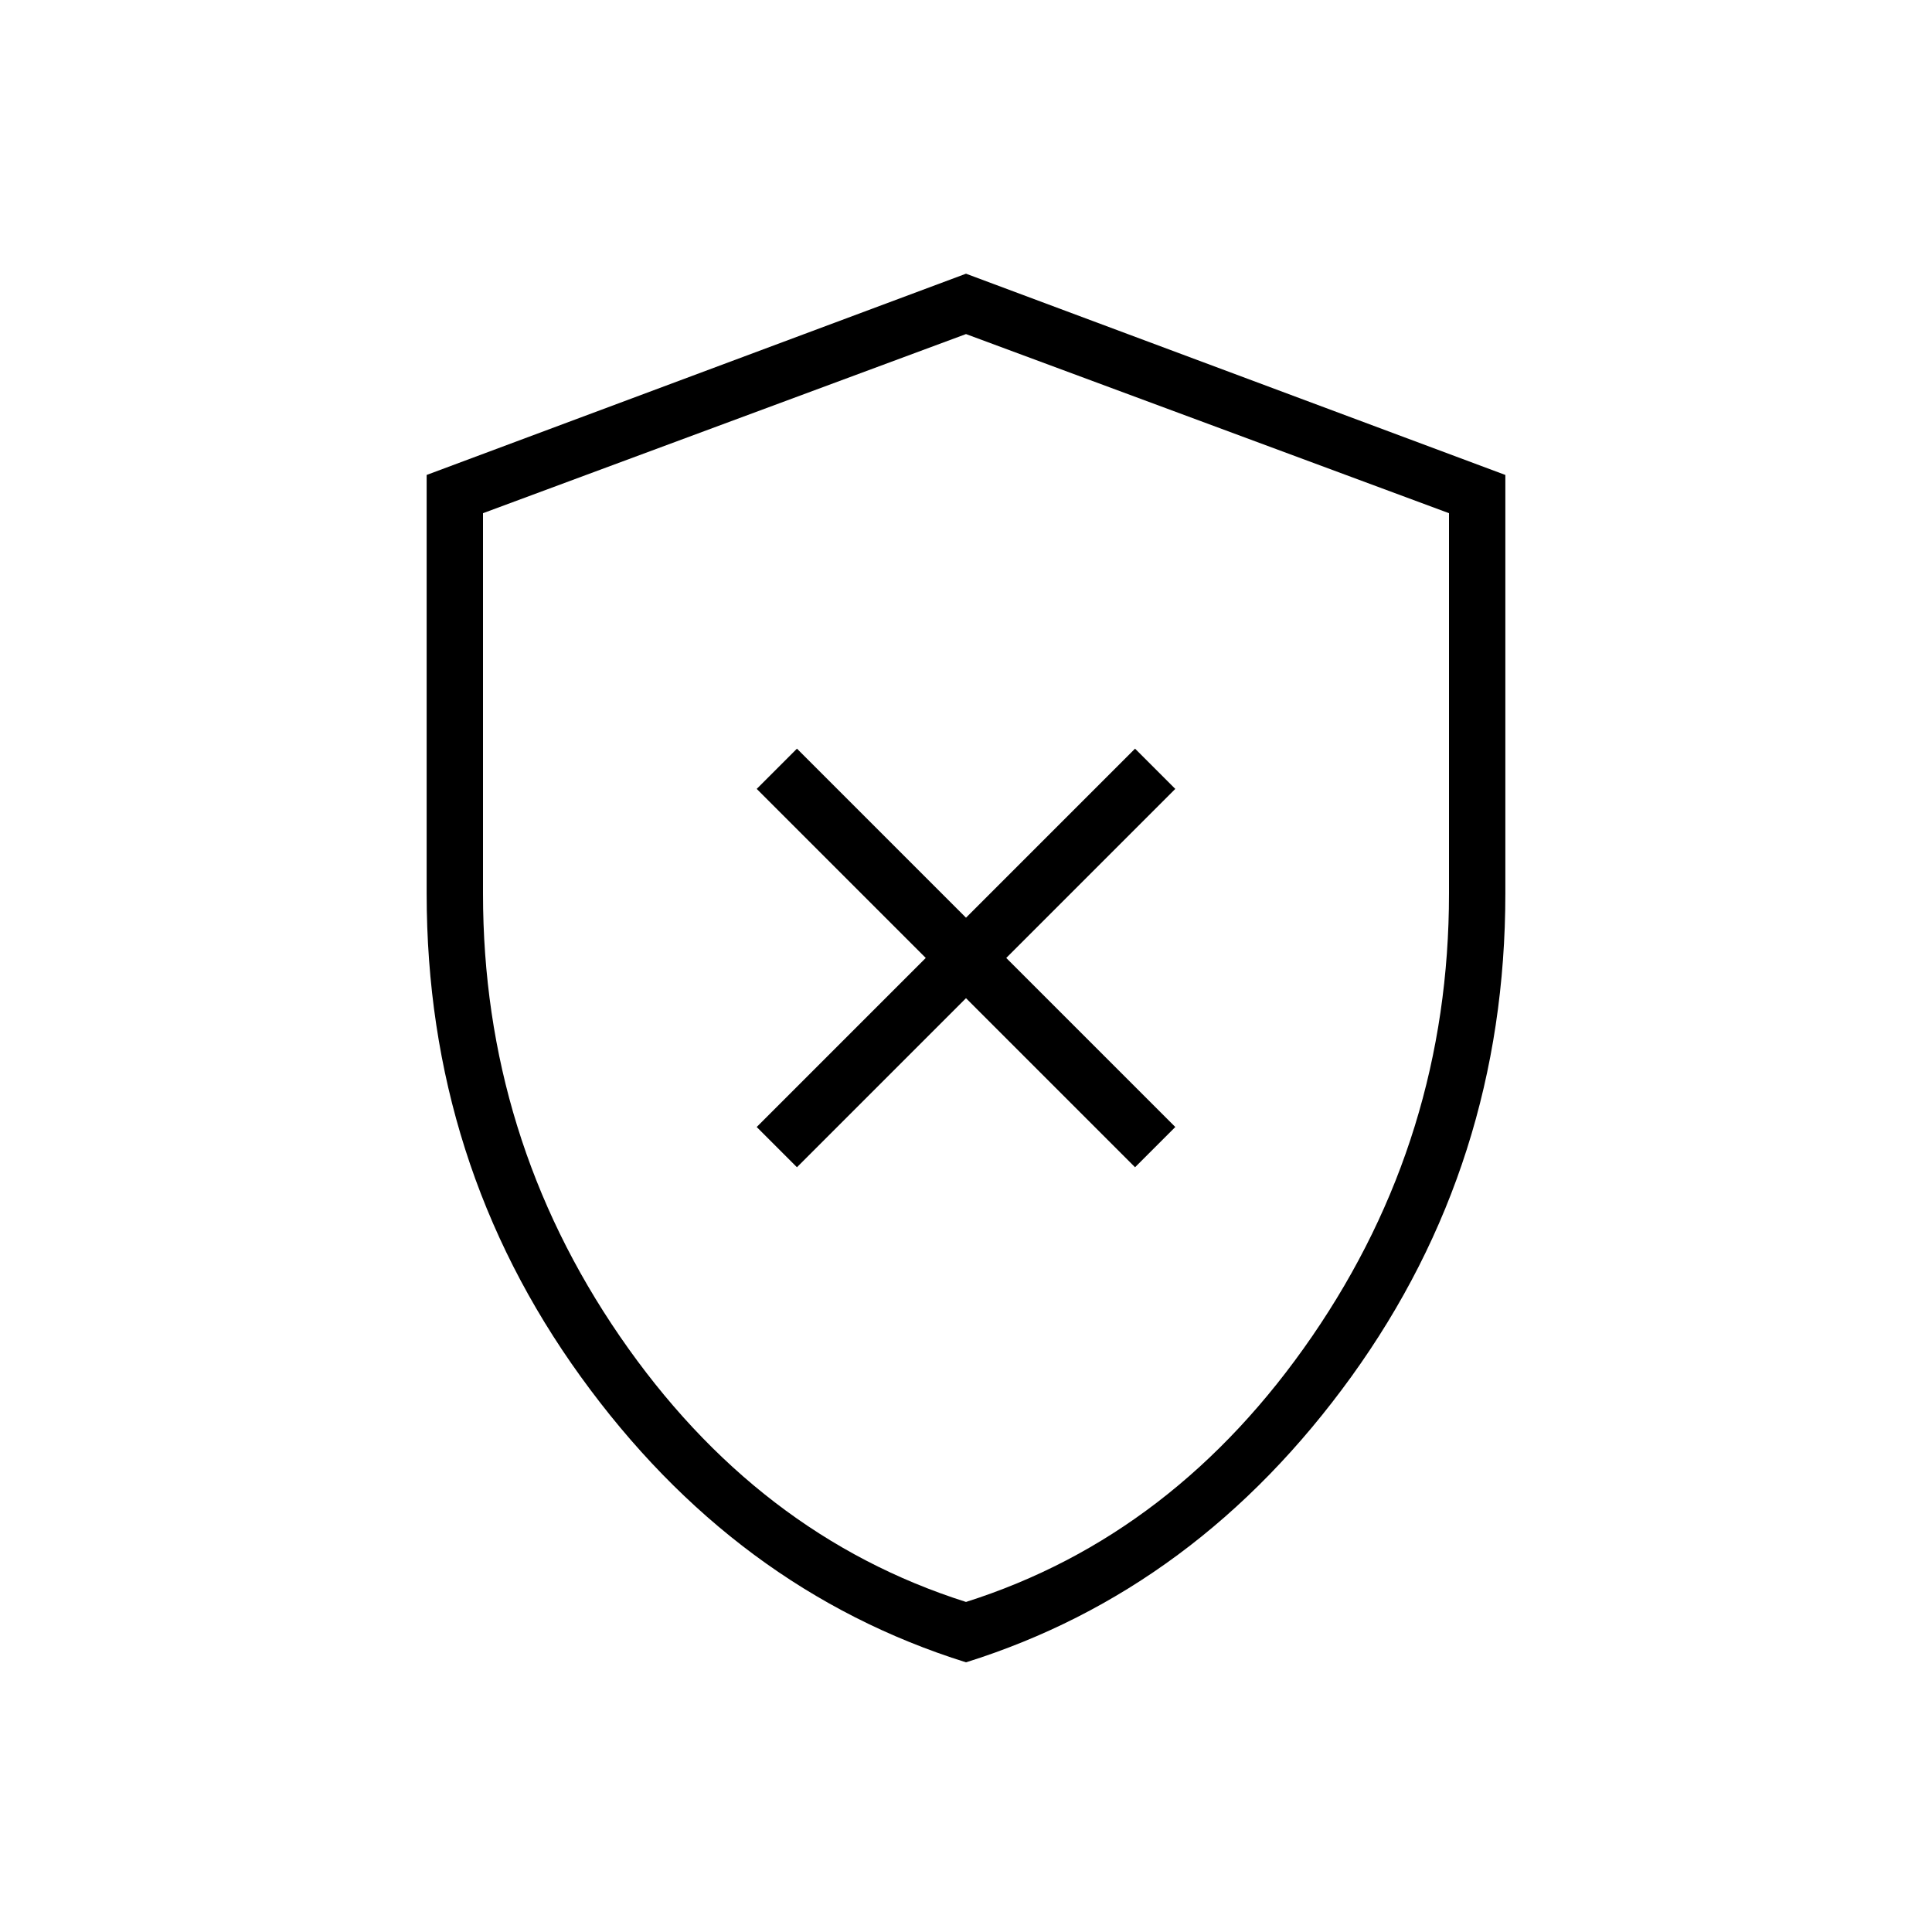 <svg xmlns="http://www.w3.org/2000/svg" height="24" width="24"><path d="m9.9 14.5 2.1-2.1 2.1 2.1.5-.5-2.1-2.1 2.1-2.1-.5-.5-2.1 2.1-2.1-2.1-.5.5 2.1 2.1L9.4 14Zm2.1 6.15q-2.875-.9-4.787-3.55-1.913-2.65-1.913-6V5.9L12 3.4l6.7 2.5v5.2q0 3.35-1.912 6-1.913 2.65-4.788 3.55Zm0-8.625Zm0 7.875q2.6-.825 4.3-3.3 1.7-2.475 1.7-5.5V6.375L12 4.15 6 6.375V11.1q0 3.025 1.7 5.5t4.3 3.3Z"/></svg>